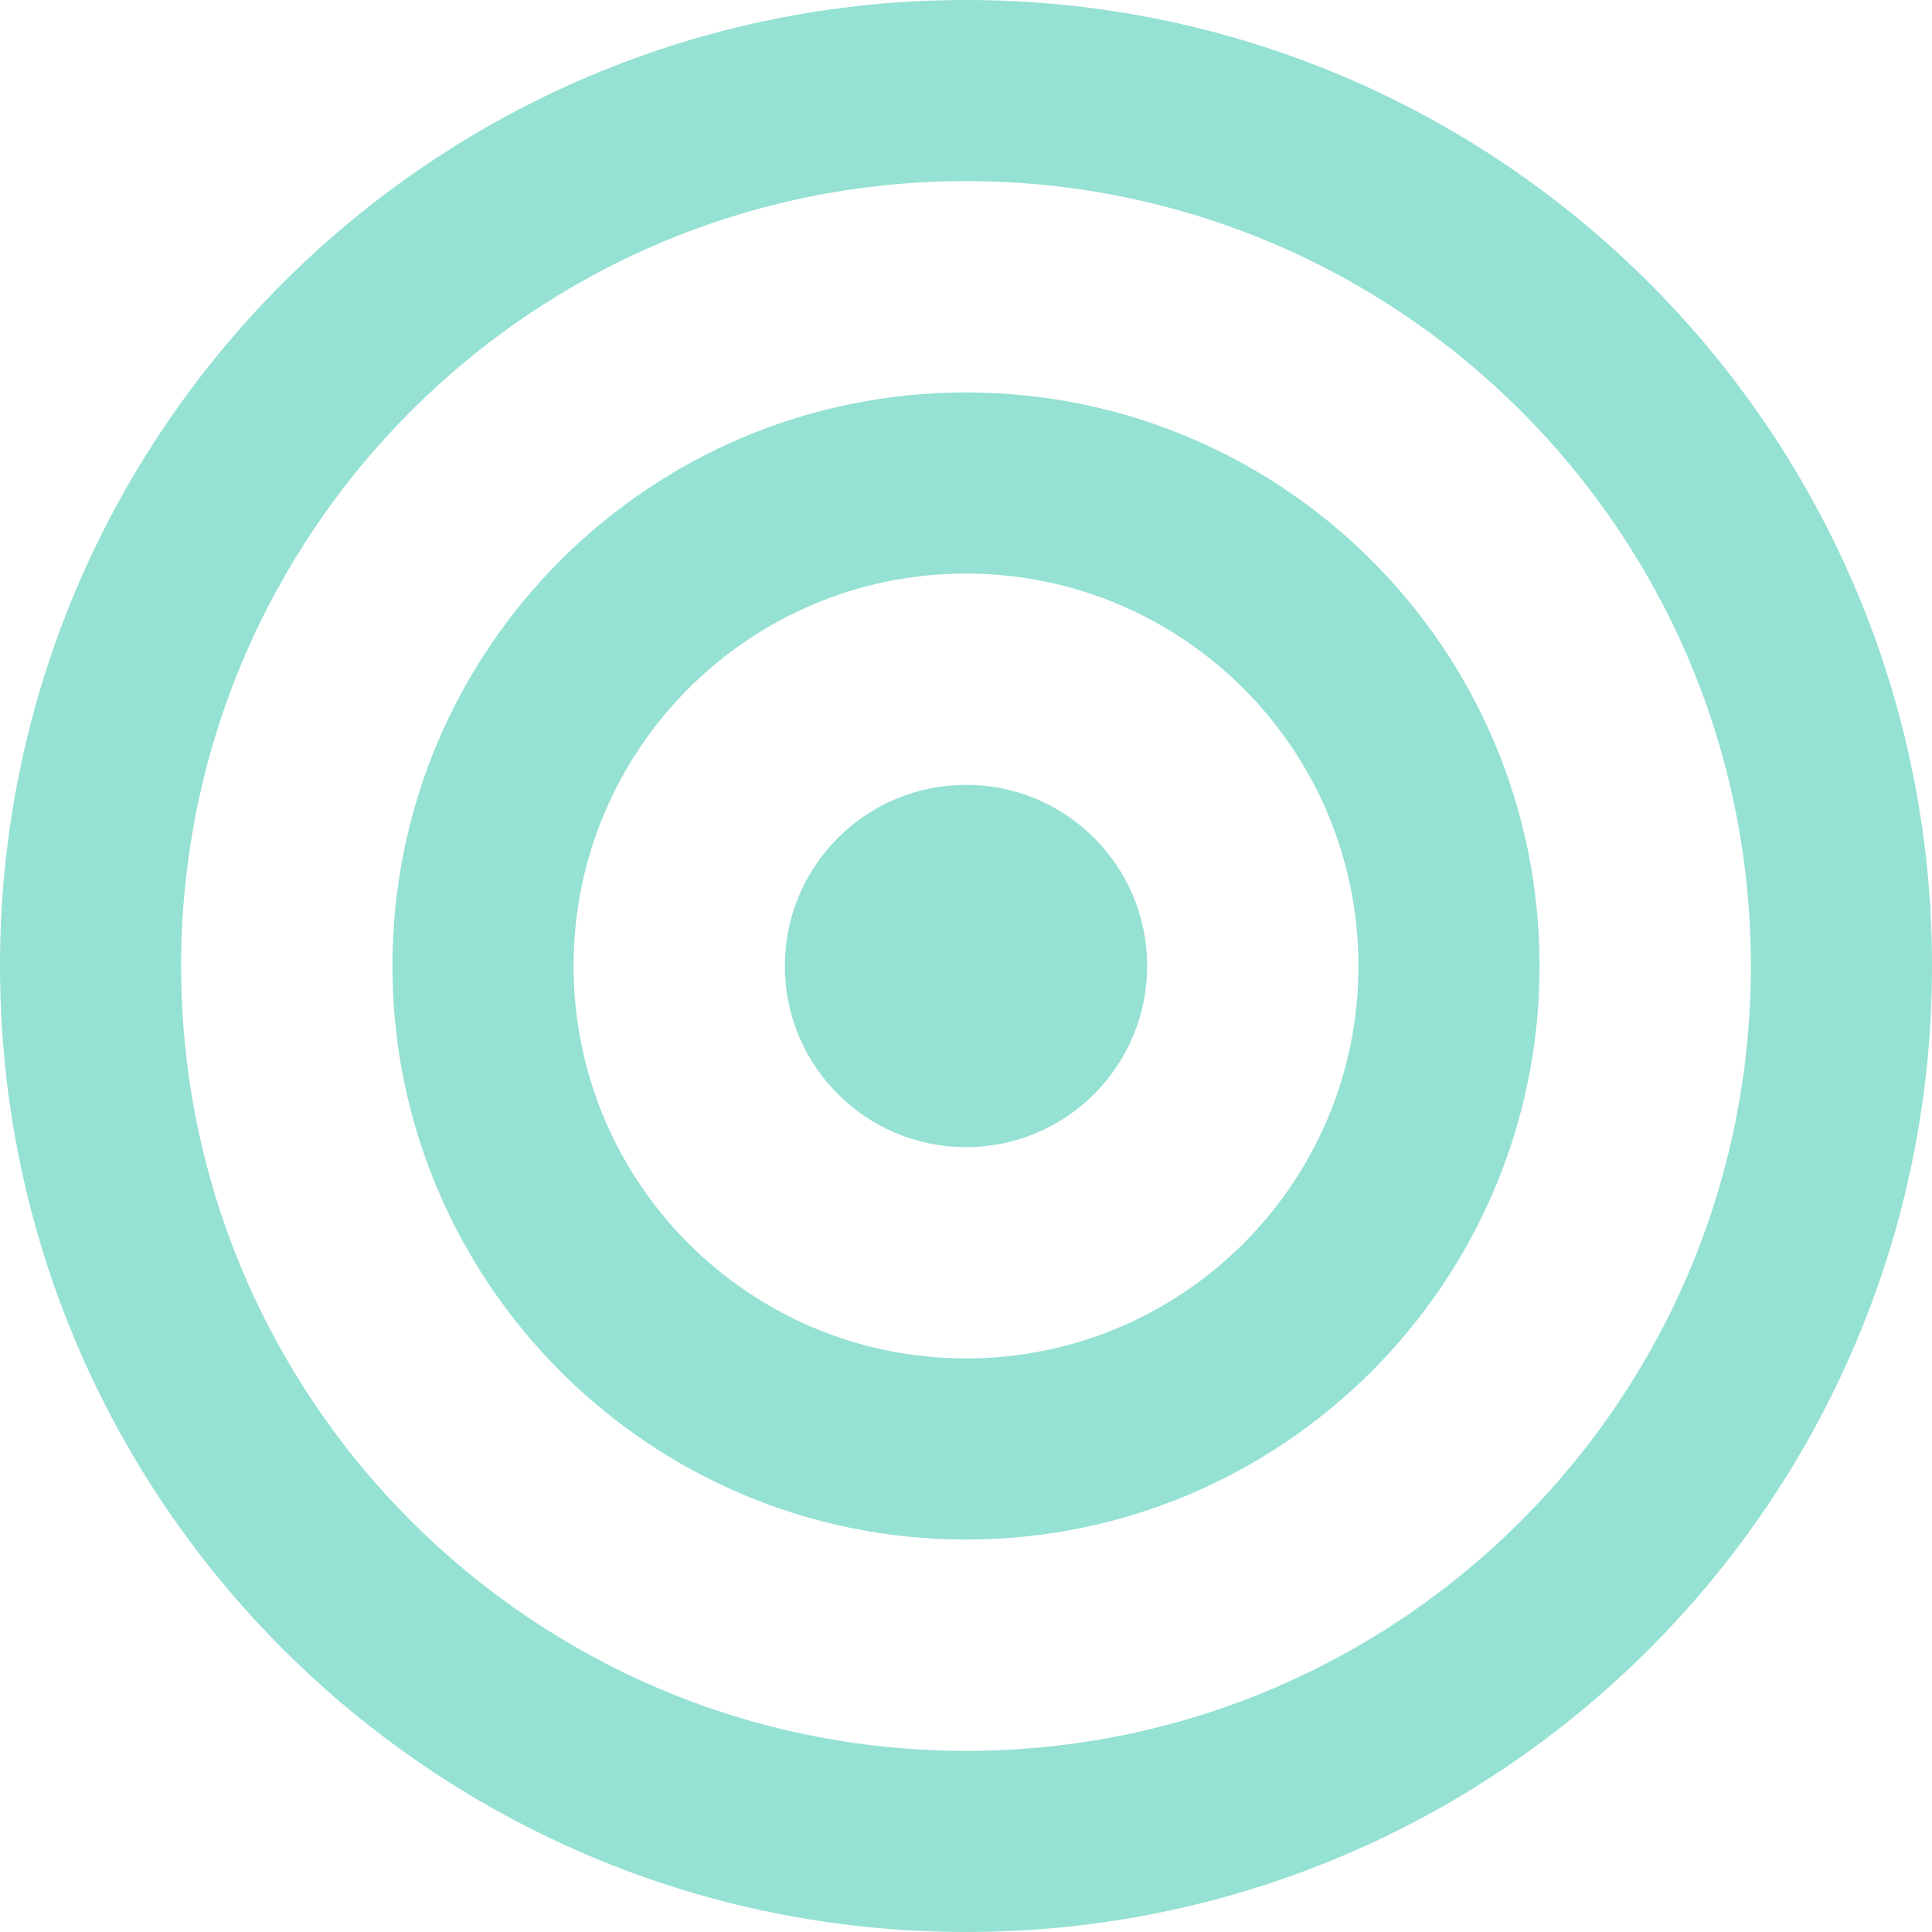 <svg id="SvgjsSvg1026" xmlns="http://www.w3.org/2000/svg" version="1.1" xmlns:xlink="http://www.w3.org/1999/xlink" xmlns:svgjs="http://svgjs.com/svgjs" width="32" height="32" viewBox="0 0 32 32"><title>BULLSEYE</title><desc>Created with Avocode.</desc><defs id="SvgjsDefs1027"></defs><path id="SvgjsPath1028" d="M991 4286C982.164 4286 975 4278.84 975 4270C975 4261.16 982.164 4254 991 4254C999.837 4254 1007 4261.16 1007 4270C1007 4278.84 999.837 4286 991 4286ZM991 4257C983.82 4257 978 4262.82 978 4270C978 4277.18 983.82 4283 991 4283C998.18 4283 1004 4277.18 1004 4270C1004 4262.82 998.18 4257 991 4257ZM991 4279.5C985.753 4279.5 981.5 4275.24 981.5 4270C981.5 4264.75 985.753 4260.5 991 4260.5C996.247 4260.5 1000.5 4264.75 1000.5 4270C1000.5 4275.24 996.247 4279.5 991 4279.5ZM991 4263.5C987.41 4263.5 984.5 4266.41 984.5 4270C984.5 4273.59 987.41 4276.5 991 4276.5C994.59 4276.5 997.5 4273.59 997.5 4270C997.5 4266.41 994.59 4263.5 991 4263.5ZM994 4270C994 4268.34 992.657 4267 991 4267C989.343 4267 988 4268.34 988 4270C988 4271.66 989.343 4273 991 4273C992.657 4273 994 4271.66 994 4270Z " fill="#95e1d3" fill-opacity="1" transform="matrix(1,0,0,1,-975,-4254)"></path></svg>
